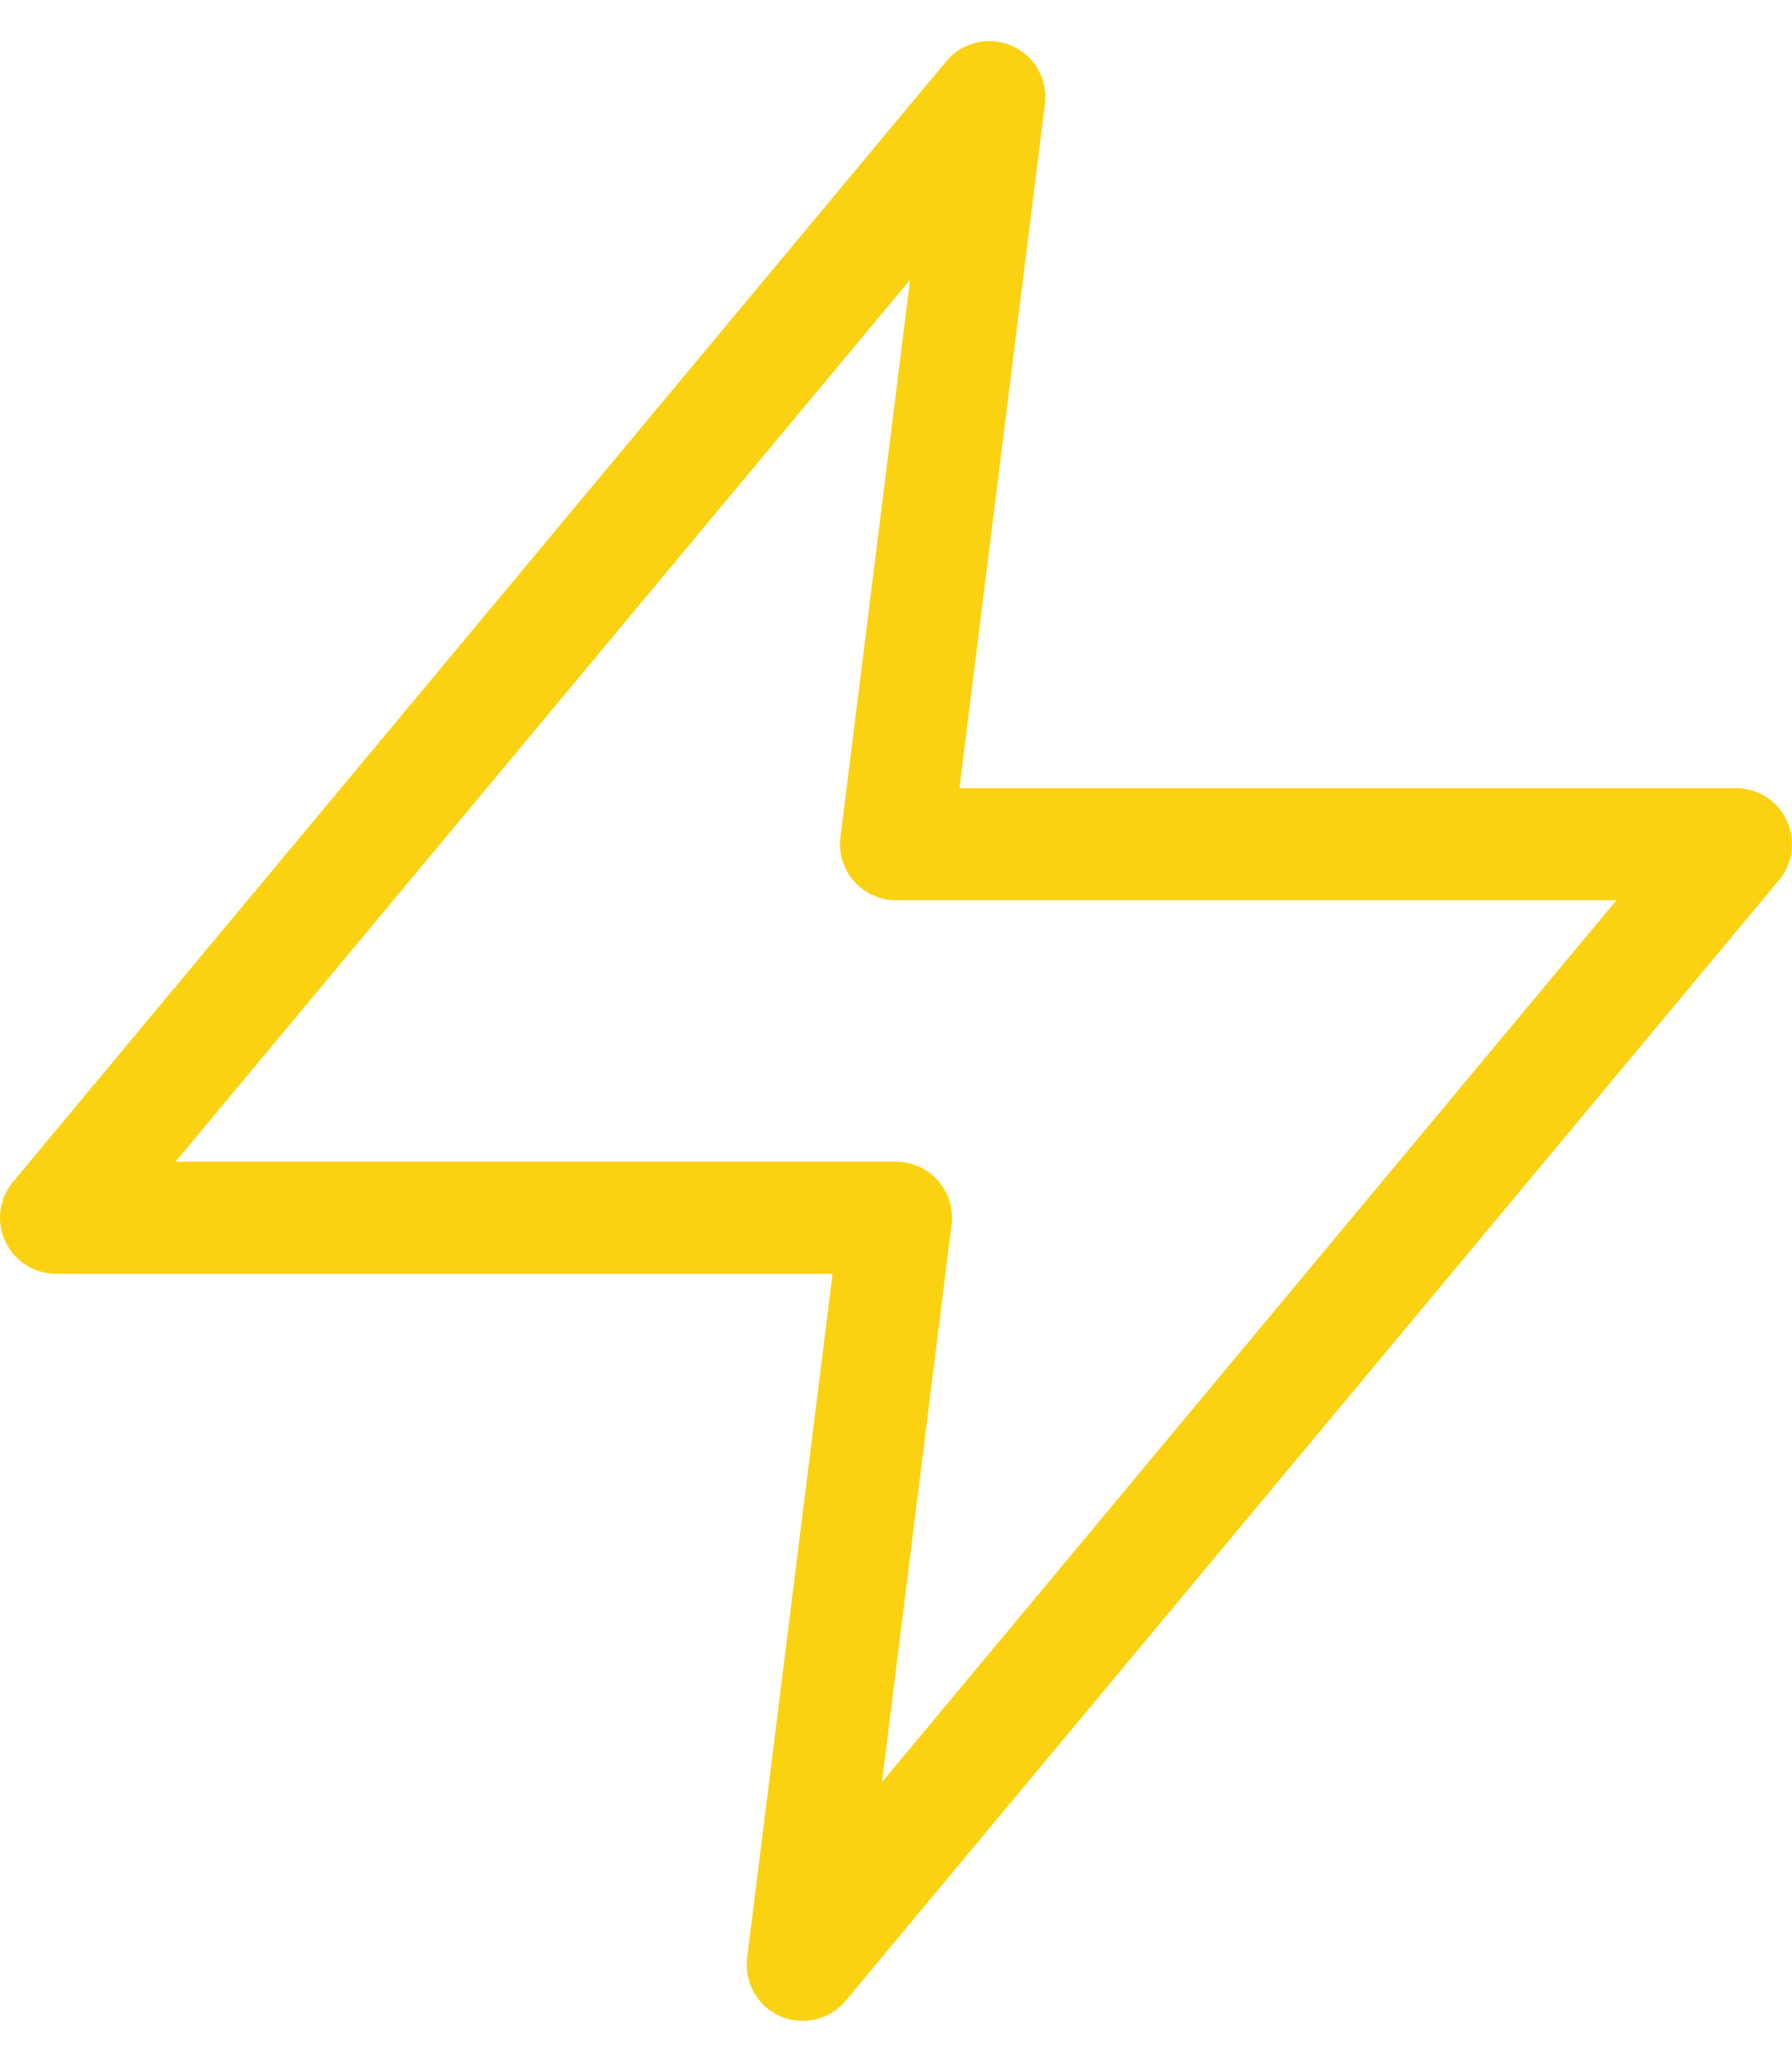 <svg width="40" height="46" viewBox="0 0 40 46" fill="none" xmlns="http://www.w3.org/2000/svg">
<path d="M22.083 2.167L1.25 27.166H20L17.917 43.833L38.75 18.833H20L22.083 2.167Z" stroke="#FBD212" stroke-width="2.5" stroke-linecap="round" stroke-linejoin="round"/>
</svg>
